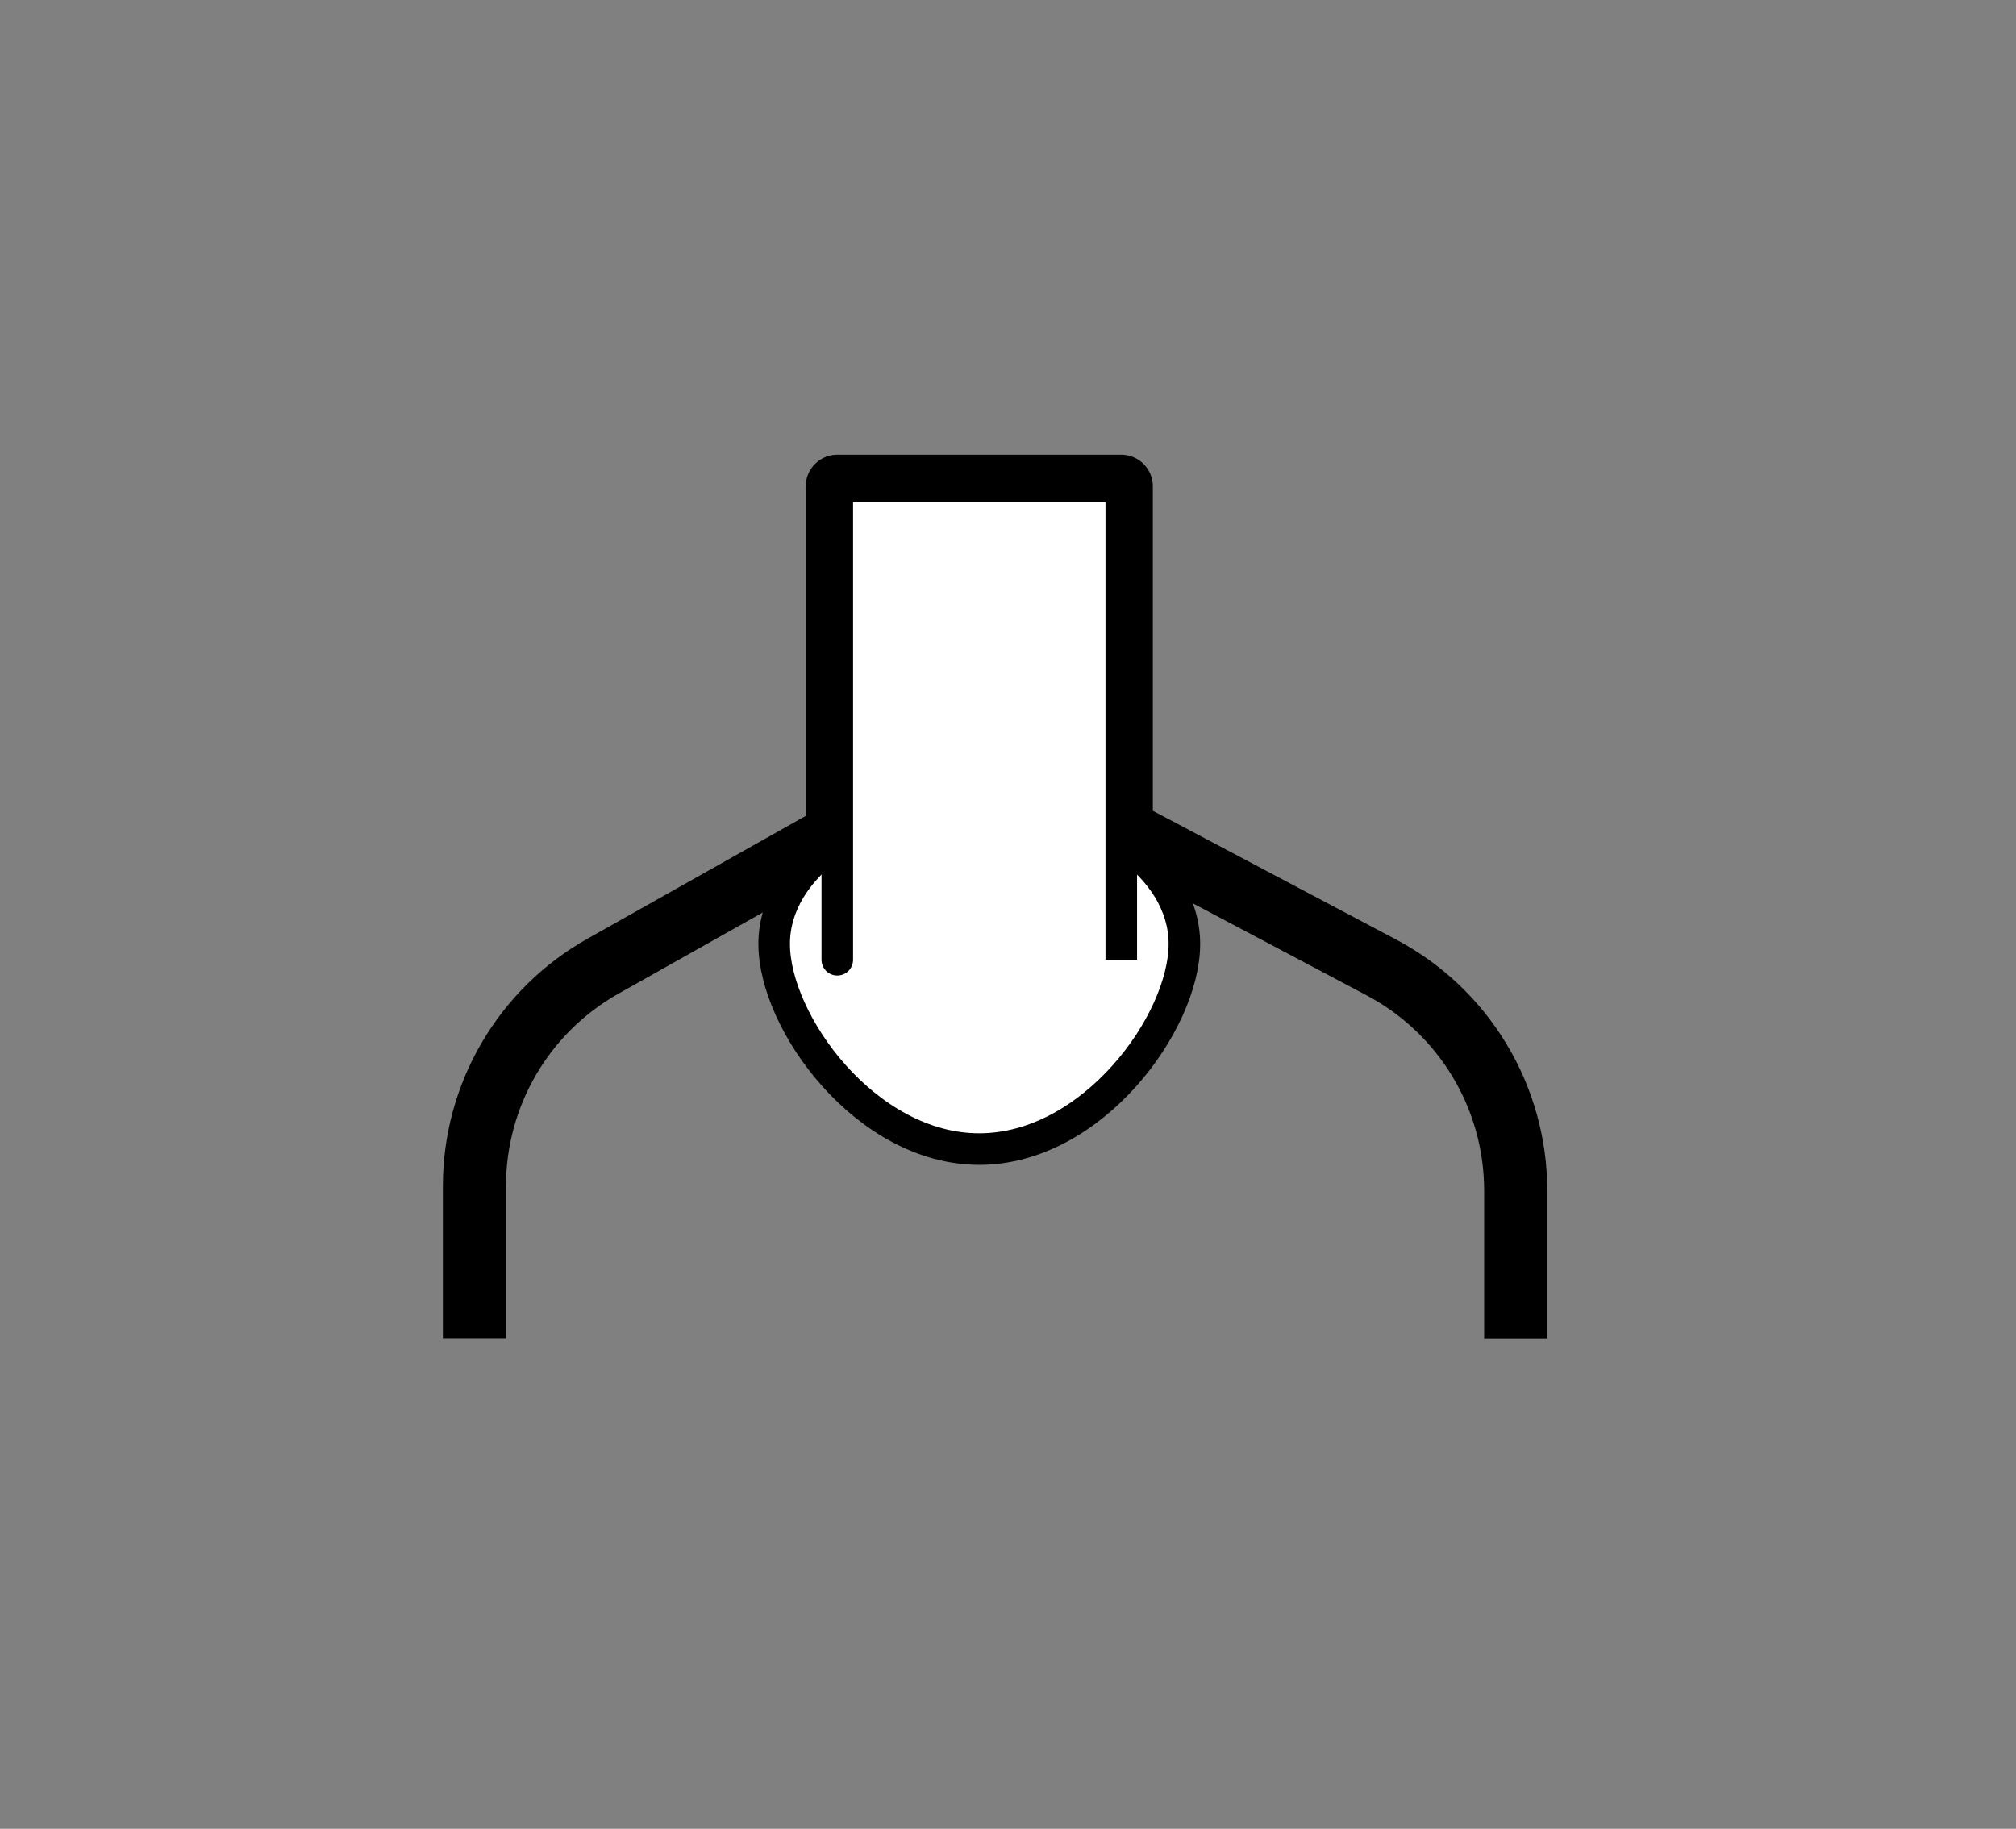 <?xml version="1.0" encoding="UTF-8"?>
<svg id="Capa_2" data-name="Capa 2" xmlns="http://www.w3.org/2000/svg" xmlns:xlink="http://www.w3.org/1999/xlink" viewBox="0 0 127.78 115.91">
  <rect x="0" y="0" width="127.78" height="115.91" fill="#808080" stroke="none"/>
  <defs>
    <style>
      .cls-1 {
        stroke-width: 4px;
      }

      .cls-1, .cls-2 {
        stroke: #000;
        stroke-linejoin: round;
      }

      .cls-1, .cls-3 {
        fill: none;
      }

      .cls-2 {
        fill: #fff;
        stroke-width: 2px;
      }
    </style>
    <symbol id="Body-woman.neckless-short-black-white" viewBox="0 0 90 80">
      <g>
        <g>
          <path class="cls-1" d="m79,72v-9.37c0-5.93-3.28-11.37-8.51-14.14l-16.49-8.73v-21.77h-18v22.06l-14.84,8.35c-5.04,2.83-8.16,8.16-8.16,13.95v9.64"/>
          <g>
            <path class="cls-2" d="m58,47c0,4.97-5.82,13-13,13s-13-8.03-13-13,5.82-9,13-9,13,4.03,13,9Z"/>
            <polyline class="cls-2" points="54 48 54 46 54 18 36 18 36 48 36 46"/>
          </g>
        </g>
        <rect class="cls-3" width="90" height="80"/>
      </g>
    </symbol>
  </defs>
  <use width="90" height="80" transform="translate(17.07 12.83)" xlink:href="#Body-woman.neckless-short-black-white"/>
</svg>